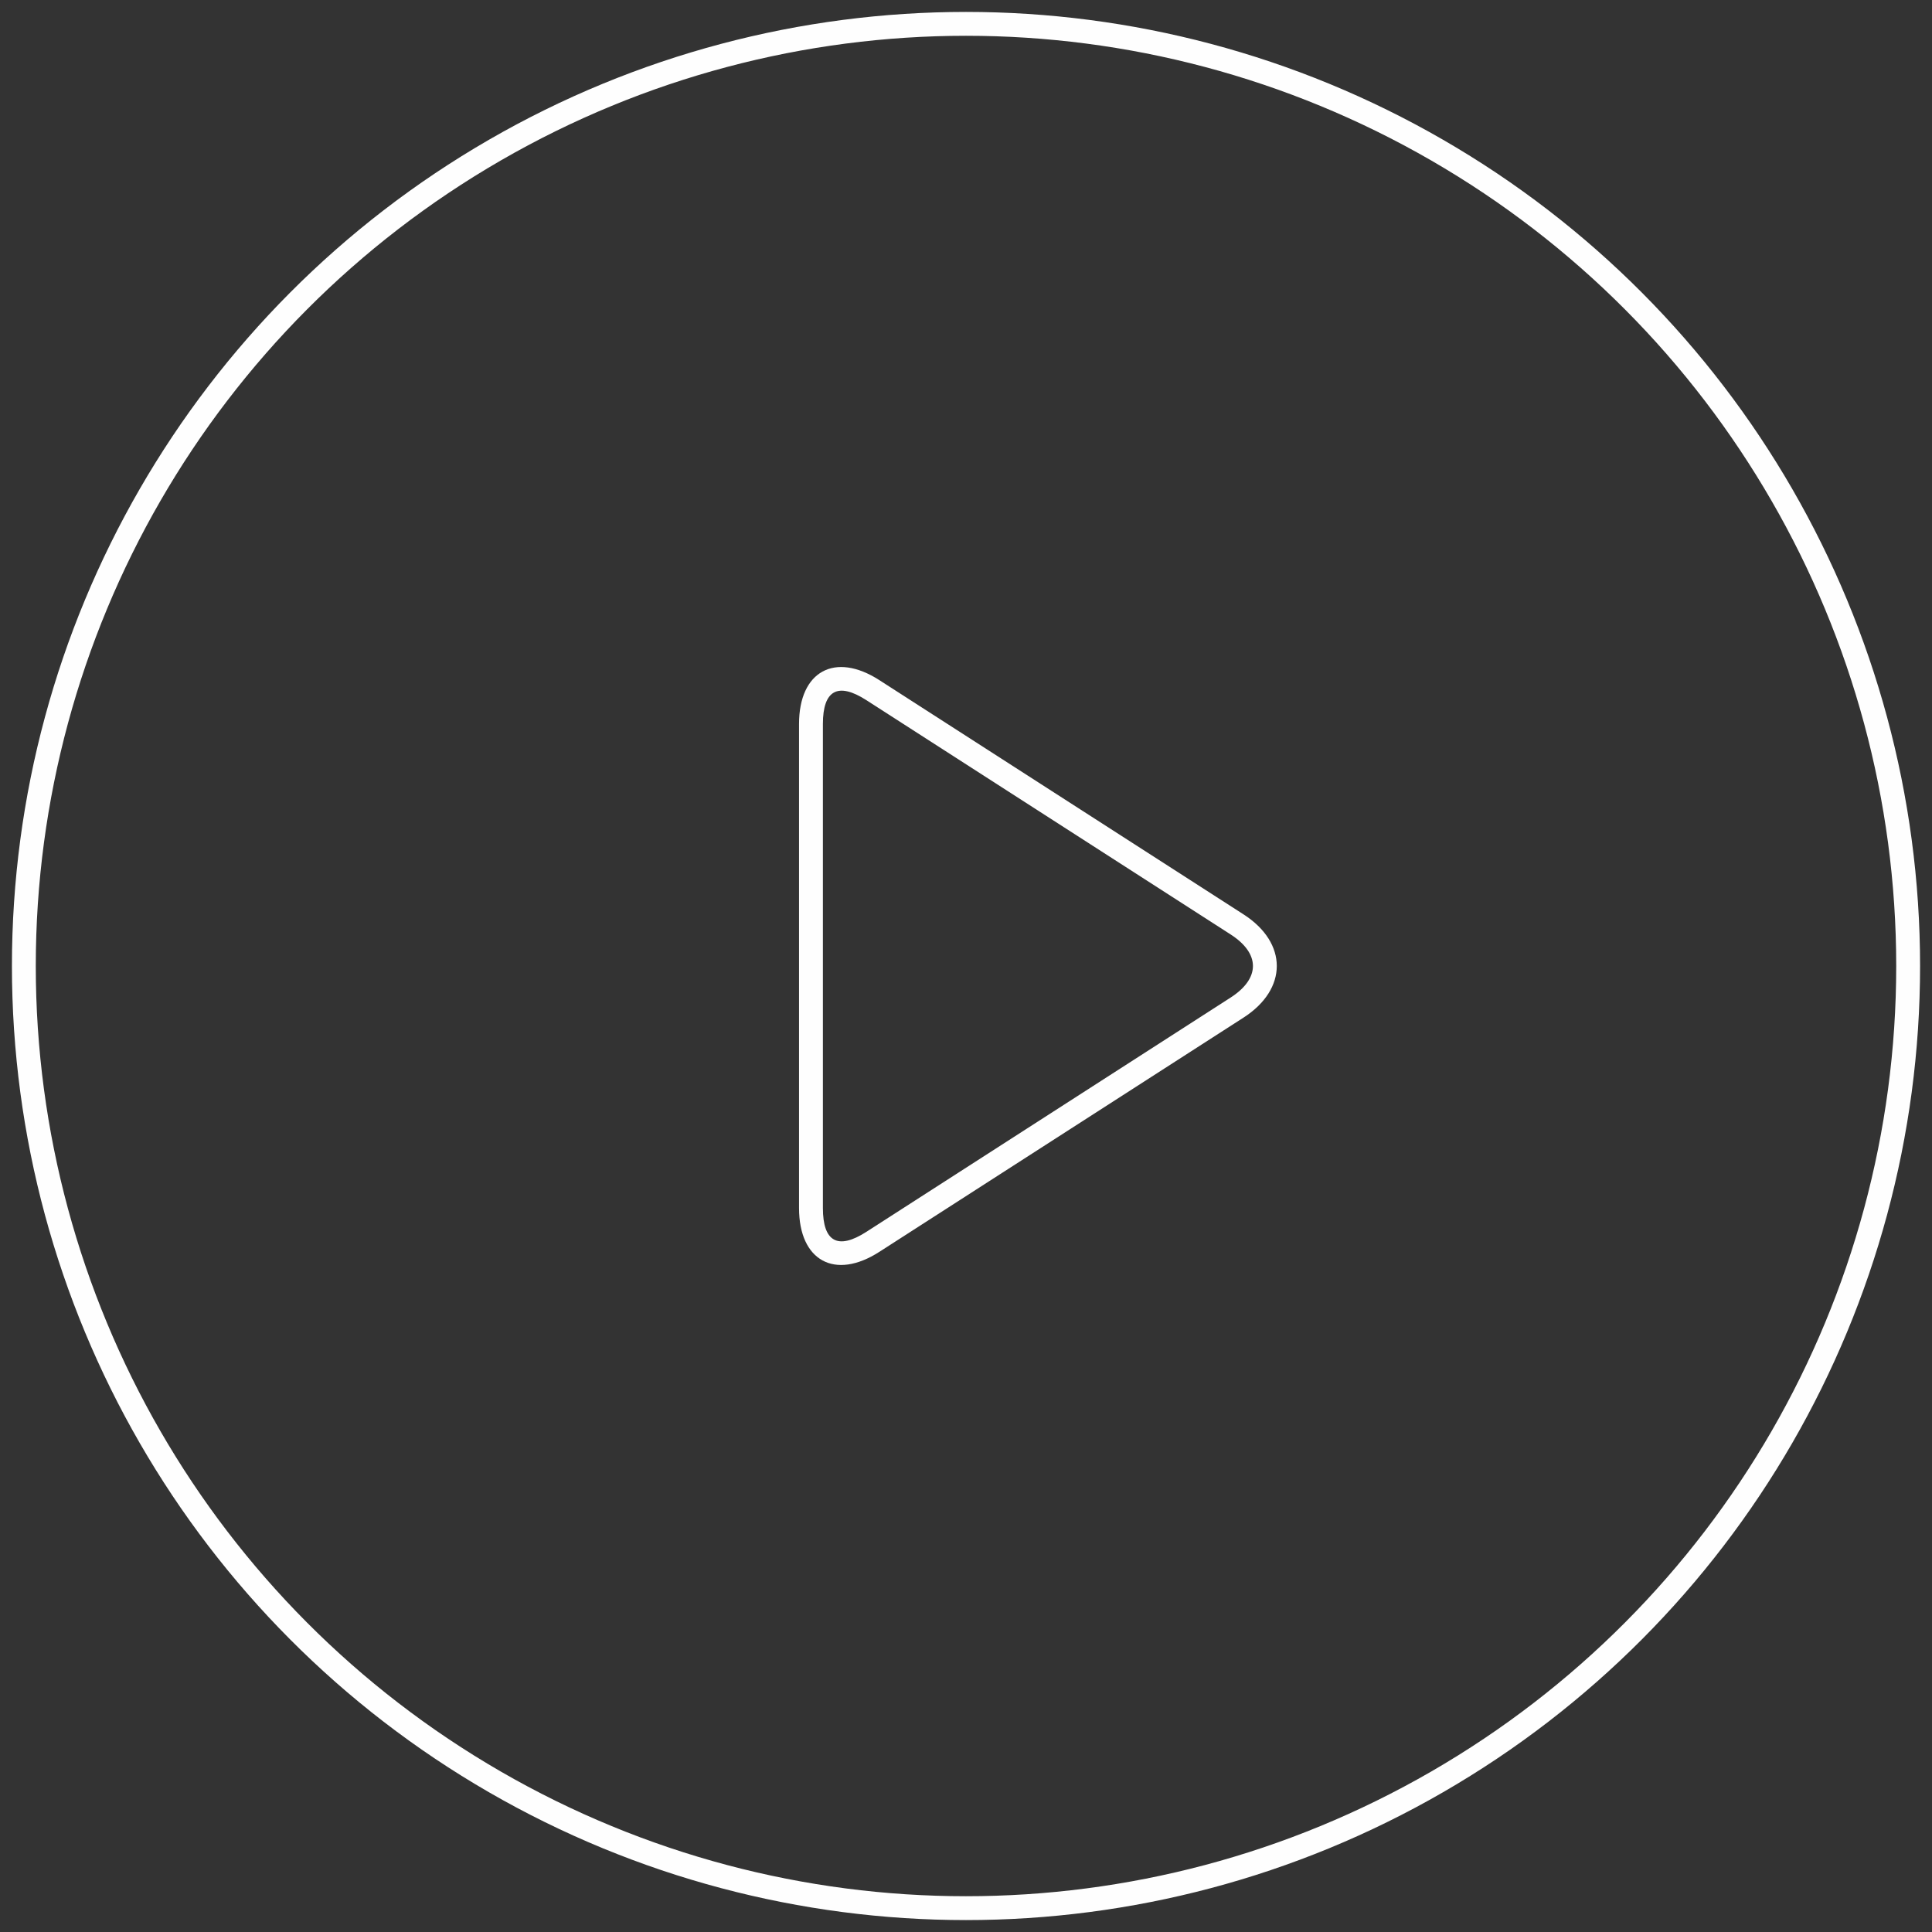 <svg xmlns="http://www.w3.org/2000/svg" width="162" height="162"><rect width="100%" height="100%" fill="#333333" stroke="none"/><path fill="#FEFEFE" d="M67 60.704l0 40.591c0 4.421 3.007 6.07 6.731 3.675l30.539 -19.642c3.717 -2.391 3.724 -6.263 0 -8.658l-30.539 -19.642c-3.717 -2.391 -6.731 -0.746 -6.731 3.675zm36.188 17.649c2.497 1.606 2.496 3.689 0 5.294l-30.539 19.642c-2.389 1.537 -3.648 0.848 -3.648 -1.993l0 -40.591c0 -2.838 1.263 -3.528 3.649 -1.993l30.539 19.642z"/><circle cx="81" cy="81" r="79" fill="none" stroke="#FEFEFE" stroke-width="2"/></svg>